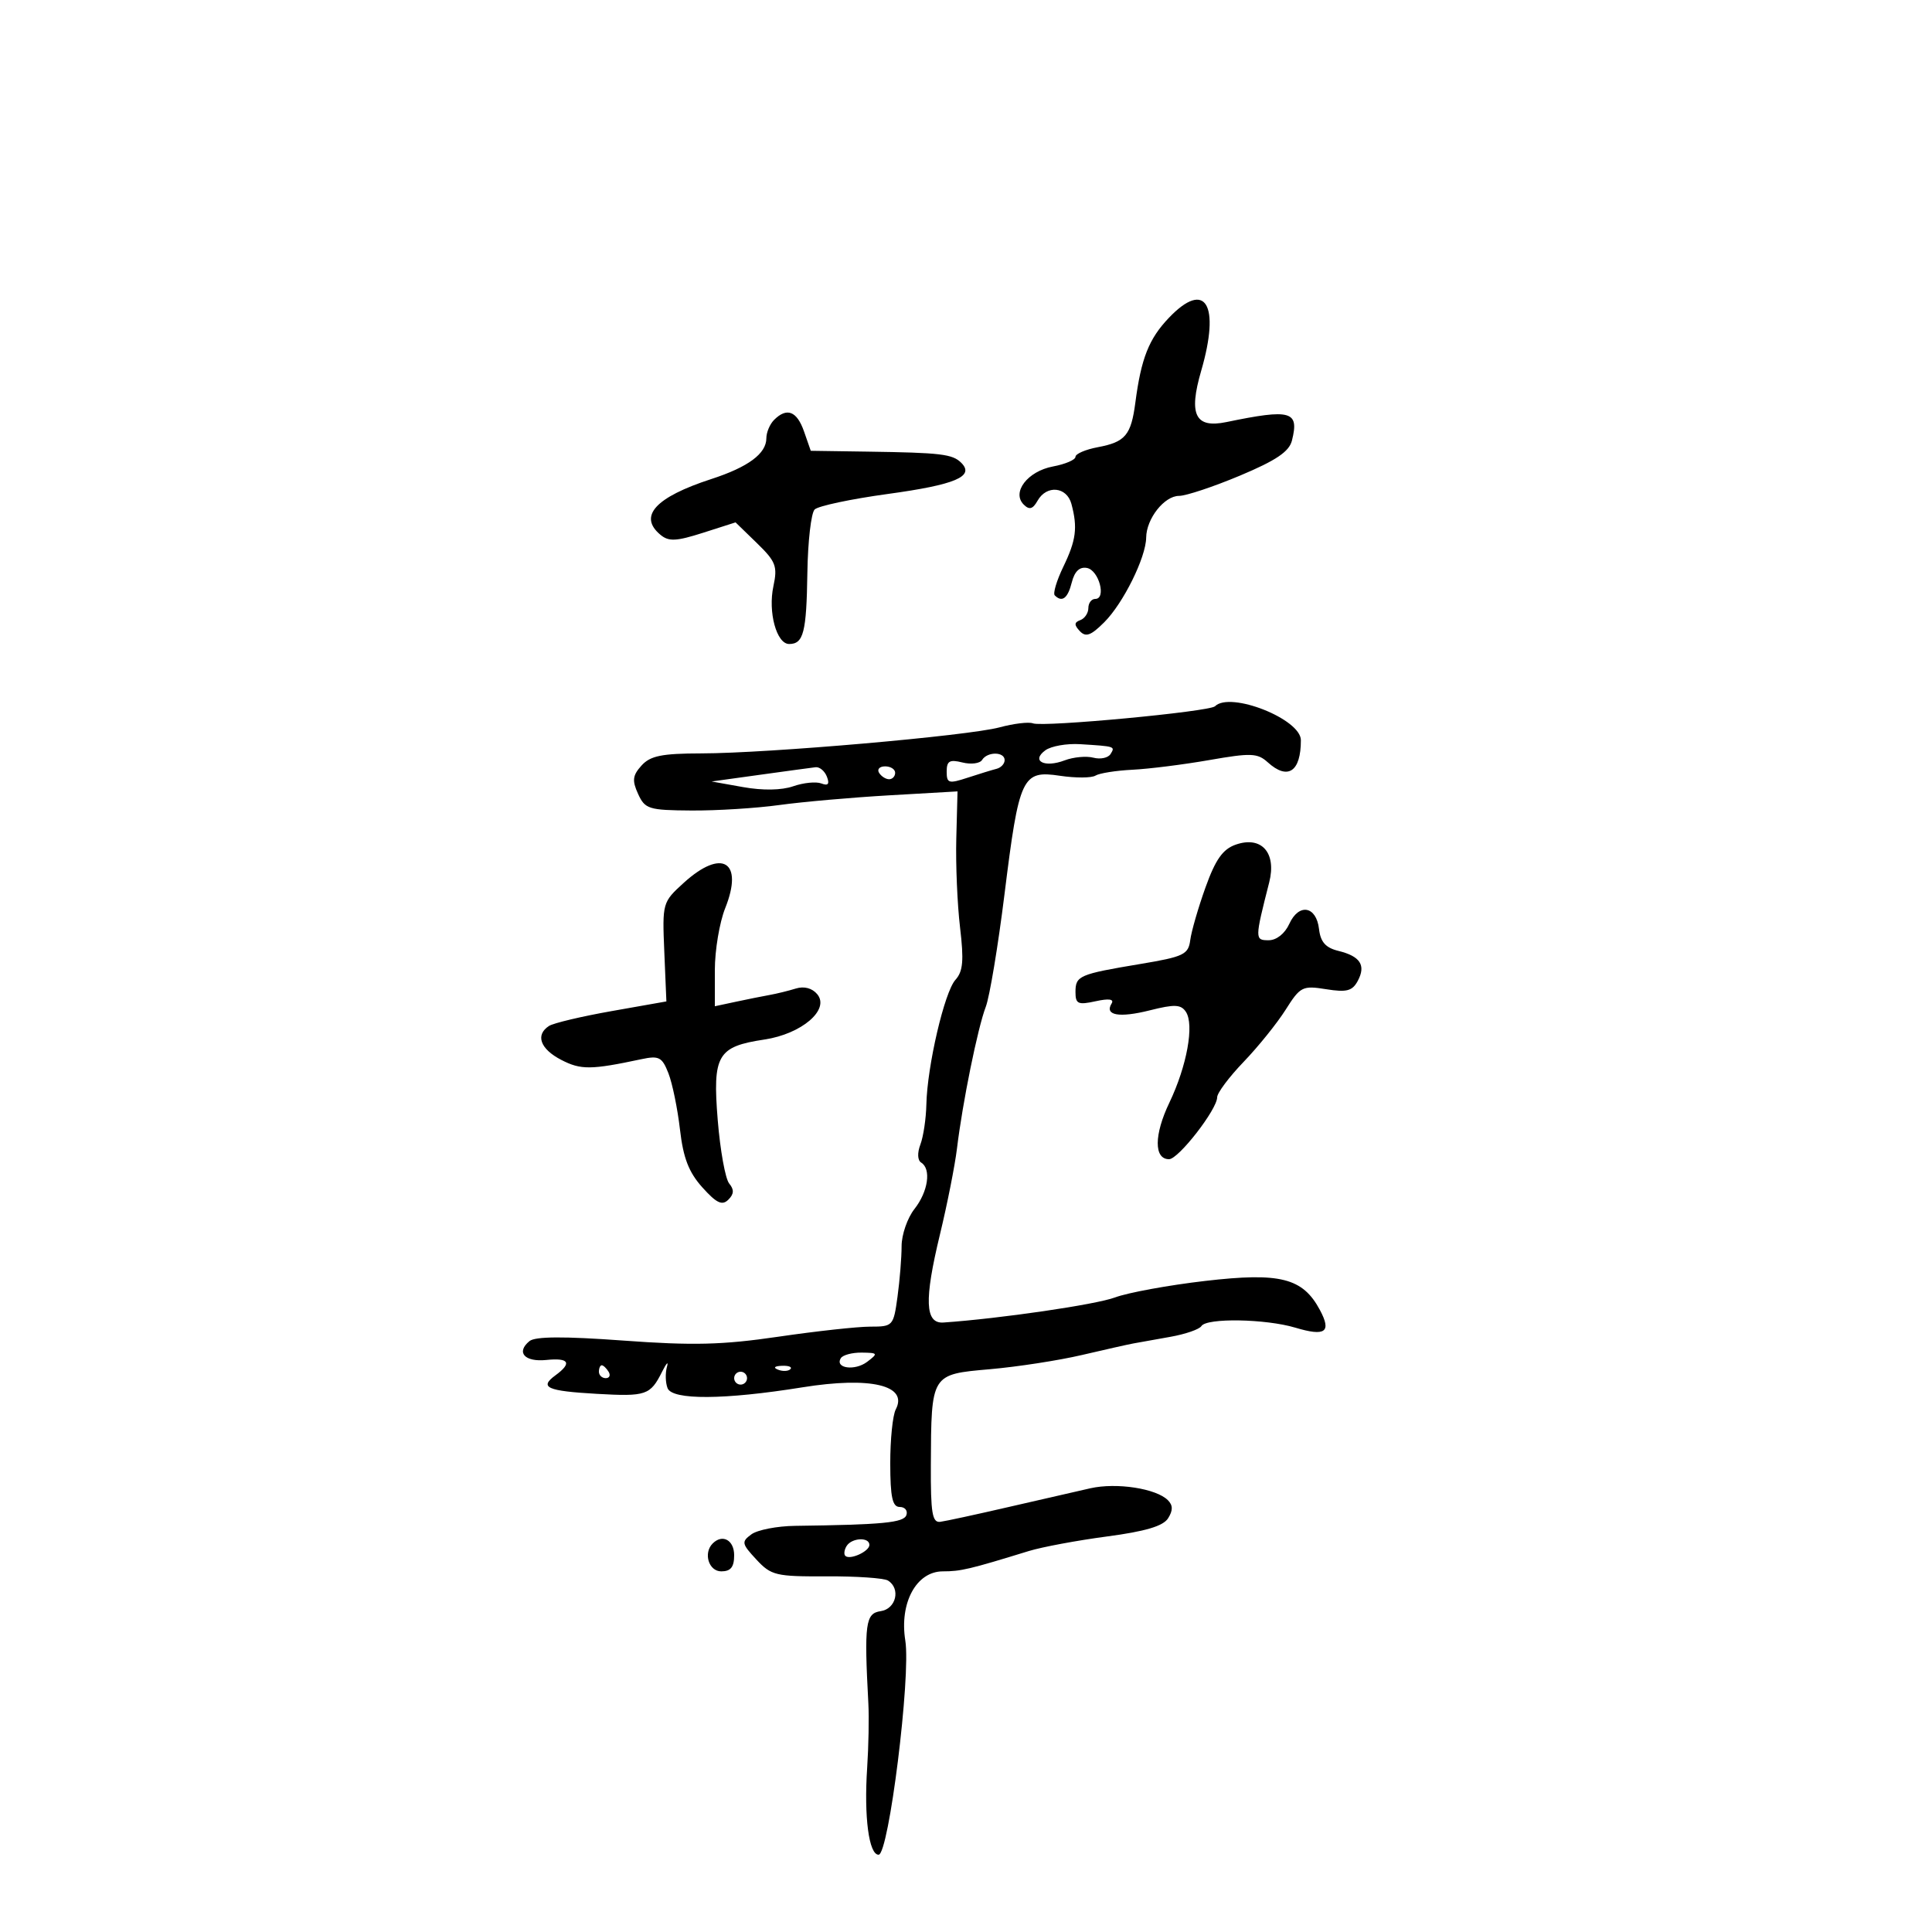 <svg xmlns="http://www.w3.org/2000/svg" width="300" height="300" viewBox="0 0 300 300" version="1.1">
	<path d="M 181.500 49.355 C 178.397 52.608, 177.197 55.640, 176.299 62.500 C 175.634 67.578, 174.742 68.638, 170.464 69.441 C 168.559 69.798, 167 70.470, 167 70.934 C 167 71.398, 165.430 72.072, 163.512 72.432 C 159.564 73.172, 157.047 76.455, 158.970 78.357 C 159.837 79.216, 160.370 79.065, 161.112 77.750 C 162.517 75.260, 165.648 75.558, 166.370 78.250 C 167.355 81.926, 167.103 83.884, 165.115 87.997 C 164.079 90.142, 163.479 92.146, 163.782 92.449 C 164.923 93.590, 165.804 92.919, 166.427 90.434 C 166.858 88.718, 167.640 87.975, 168.786 88.194 C 170.641 88.547, 171.831 93, 170.070 93 C 169.481 93, 169 93.638, 169 94.417 C 169 95.196, 168.438 96.040, 167.750 96.292 C 166.792 96.643, 166.774 97.041, 167.673 97.998 C 168.600 98.984, 169.397 98.694, 171.474 96.617 C 174.425 93.666, 177.945 86.553, 177.978 83.473 C 178.010 80.536, 180.797 77, 183.080 77 C 184.161 77, 188.418 75.584, 192.540 73.854 C 198.149 71.499, 200.180 70.130, 200.612 68.411 C 201.764 63.821, 200.485 63.460, 190.443 65.538 C 185.589 66.542, 184.534 64.411, 186.515 57.596 C 189.528 47.233, 187.190 43.391, 181.500 49.355 M 120.200 65.200 C 119.540 65.860, 119 67.140, 119 68.045 C 119 70.435, 116.193 72.518, 110.455 74.384 C 101.762 77.211, 99.076 80.158, 102.560 83.049 C 103.843 84.115, 105.012 84.058, 109.168 82.729 L 114.217 81.114 117.529 84.331 C 120.474 87.191, 120.758 87.931, 120.095 91.023 C 119.234 95.045, 120.583 100, 122.539 100 C 124.770 100, 125.231 98.201, 125.368 88.954 C 125.441 84.084, 125.950 79.655, 126.500 79.111 C 127.050 78.567, 132.135 77.487, 137.800 76.711 C 148.346 75.267, 151.384 73.984, 149.267 71.867 C 147.905 70.505, 146.136 70.293, 134.698 70.128 L 125.896 70 124.850 67 C 123.744 63.826, 122.179 63.221, 120.200 65.200 M 188.666 109.668 C 187.823 110.511, 161.995 112.935, 160.396 112.322 C 159.743 112.071, 157.412 112.350, 155.216 112.942 C 150.318 114.261, 119.304 116.970, 108.905 116.987 C 102.766 116.998, 100.985 117.359, 99.617 118.870 C 98.226 120.408, 98.130 121.191, 99.079 123.274 C 100.154 125.633, 100.725 125.811, 107.367 125.856 C 111.290 125.883, 117.425 125.500, 121 125.006 C 124.575 124.512, 132.266 123.833, 138.092 123.497 L 148.684 122.887 148.493 130.194 C 148.389 134.212, 148.650 140.425, 149.075 144 C 149.688 149.161, 149.540 150.841, 148.356 152.153 C 146.655 154.039, 143.975 165.536, 143.846 171.500 C 143.798 173.700, 143.380 176.497, 142.918 177.715 C 142.421 179.023, 142.470 180.172, 143.038 180.524 C 144.632 181.509, 144.125 185.025, 142 187.727 C 140.900 189.126, 140 191.721, 140 193.495 C 140 195.269, 139.714 198.809, 139.364 201.360 C 138.741 205.903, 138.653 206, 135.129 206 C 133.149 206, 126.713 206.706, 120.827 207.569 C 112.165 208.840, 107.588 208.953, 96.813 208.165 C 87.583 207.490, 83.106 207.515, 82.217 208.246 C 80.094 209.990, 81.462 211.521, 84.834 211.175 C 88.373 210.811, 88.869 211.644, 86.252 213.558 C 83.679 215.439, 84.921 215.995, 92.680 216.436 C 100.339 216.871, 100.976 216.655, 102.809 213 C 103.498 211.625, 103.837 211.287, 103.562 212.250 C 103.288 213.213, 103.330 214.697, 103.657 215.549 C 104.377 217.424, 112.456 217.376, 124.595 215.424 C 135.183 213.721, 141.062 215.112, 139.092 218.855 C 138.616 219.760, 138.232 223.537, 138.238 227.250 C 138.247 232.492, 138.576 234, 139.708 234 C 140.510 234, 140.978 234.563, 140.747 235.250 C 140.346 236.443, 137.142 236.755, 123.441 236.934 C 120.659 236.970, 117.615 237.562, 116.678 238.250 C 115.103 239.405, 115.161 239.701, 117.442 242.158 C 119.745 244.638, 120.474 244.813, 128.333 244.773 C 132.965 244.750, 137.260 245.043, 137.878 245.424 C 139.897 246.672, 139.146 249.840, 136.750 250.180 C 134.387 250.516, 134.176 252.094, 134.838 264.500 C 134.956 266.700, 134.872 271.200, 134.653 274.500 C 134.145 282.122, 134.919 288, 136.429 288 C 138.007 288, 141.462 260.289, 140.575 254.743 C 139.639 248.891, 142.294 244, 146.406 244 C 149.190 244, 150.540 243.681, 159.738 240.849 C 161.795 240.216, 167.263 239.196, 171.889 238.583 C 177.859 237.792, 180.615 236.973, 181.379 235.762 C 182.151 234.537, 182.143 233.743, 181.350 232.950 C 179.529 231.129, 173.392 230.184, 169.318 231.097 C 167.218 231.568, 161.450 232.890, 156.500 234.034 C 151.550 235.178, 146.825 236.201, 146 236.307 C 144.761 236.466, 144.507 234.935, 144.542 227.500 C 144.607 213.307, 144.540 213.416, 153.733 212.609 C 158.005 212.234, 164.425 211.242, 168 210.404 C 171.575 209.567, 175.175 208.758, 176 208.608 C 176.825 208.458, 179.410 207.995, 181.745 207.580 C 184.079 207.165, 186.243 206.415, 186.554 205.913 C 187.351 204.623, 196.529 204.779, 201.140 206.160 C 205.808 207.559, 206.793 206.850, 204.954 203.413 C 202.288 198.433, 198.792 197.548, 187.142 198.902 C 181.438 199.565, 175.136 200.719, 173.136 201.467 C 170.162 202.579, 155.336 204.747, 146.500 205.361 C 143.633 205.560, 143.486 201.900, 145.953 191.694 C 147.088 186.999, 148.279 180.985, 148.600 178.329 C 149.459 171.218, 151.820 159.599, 153.069 156.342 C 153.668 154.779, 154.976 146.920, 155.975 138.879 C 158.250 120.569, 158.712 119.580, 164.586 120.461 C 167.010 120.824, 169.492 120.814, 170.101 120.437 C 170.710 120.061, 173.299 119.650, 175.854 119.524 C 178.409 119.398, 183.777 118.722, 187.782 118.022 C 194.251 116.891, 195.266 116.930, 196.861 118.374 C 199.975 121.192, 202 119.838, 202 114.939 C 202 111.657, 191.017 107.316, 188.666 109.668 M 162.321 116.507 C 160.063 118.159, 162.174 119.265, 165.309 118.073 C 166.671 117.555, 168.683 117.366, 169.780 117.653 C 170.877 117.940, 172.077 117.685, 172.446 117.087 C 173.182 115.897, 173.179 115.896, 167.722 115.556 C 165.645 115.426, 163.214 115.854, 162.321 116.507 M 152.498 118.004 C 152.157 118.556, 150.780 118.732, 149.439 118.395 C 147.456 117.898, 147 118.161, 147 119.805 C 147 121.637, 147.304 121.727, 150.250 120.762 C 152.037 120.176, 154.063 119.554, 154.750 119.380 C 155.438 119.205, 156 118.599, 156 118.031 C 156 116.707, 153.312 116.686, 152.498 118.004 M 118 120.309 L 110.500 121.349 115.395 122.222 C 118.450 122.767, 121.373 122.717, 123.173 122.090 C 124.759 121.537, 126.724 121.341, 127.540 121.654 C 128.592 122.057, 128.843 121.755, 128.404 120.611 C 128.064 119.725, 127.272 119.060, 126.643 119.134 C 126.014 119.208, 122.125 119.736, 118 120.309 M 136.500 120 C 136.840 120.550, 137.541 121, 138.059 121 C 138.577 121, 139 120.550, 139 120 C 139 119.450, 138.298 119, 137.441 119 C 136.584 119, 136.160 119.450, 136.500 120 M 191.868 131.161 C 189.871 131.864, 188.742 133.465, 187.190 137.794 C 186.064 140.932, 184.999 144.613, 184.822 145.973 C 184.530 148.219, 183.818 148.560, 177.064 149.688 C 167.548 151.276, 167 151.514, 167 154.048 C 167 155.892, 167.395 156.072, 170.125 155.473 C 172.185 155.020, 173.032 155.140, 172.609 155.824 C 171.468 157.669, 173.787 158.082, 178.550 156.883 C 182.378 155.919, 183.369 155.959, 184.137 157.106 C 185.472 159.101, 184.308 165.518, 181.575 171.230 C 179.190 176.212, 179.171 180, 181.530 180 C 182.992 180, 189 172.266, 189 170.385 C 189 169.713, 190.851 167.237, 193.114 164.882 C 195.376 162.527, 198.309 158.886, 199.632 156.791 C 201.906 153.189, 202.248 153.016, 205.923 153.604 C 209.116 154.114, 209.992 153.883, 210.835 152.309 C 212.132 149.884, 211.225 148.485, 207.816 147.652 C 205.840 147.168, 205.049 146.273, 204.816 144.256 C 204.402 140.671, 201.684 140.203, 200.200 143.461 C 199.511 144.972, 198.217 146, 197.002 146 C 194.834 146, 194.835 145.836, 197.082 137.013 C 198.254 132.409, 195.882 129.747, 191.868 131.161 M 106.164 137.092 C 102.864 140.093, 102.832 140.206, 103.153 147.812 L 103.476 155.500 94.988 157 C 90.320 157.825, 85.938 158.864, 85.250 159.309 C 83.092 160.706, 83.880 162.887, 87.155 164.580 C 90.192 166.151, 91.762 166.137, 99.590 164.471 C 102.327 163.889, 102.807 164.139, 103.793 166.657 C 104.405 168.221, 105.211 172.147, 105.585 175.382 C 106.096 179.816, 106.953 182.030, 109.065 184.382 C 111.260 186.826, 112.131 187.239, 113.091 186.292 C 113.980 185.415, 114.018 184.726, 113.229 183.776 C 112.631 183.056, 111.830 178.623, 111.449 173.926 C 110.630 163.833, 111.395 162.513, 118.699 161.418 C 124.484 160.550, 128.890 156.777, 126.907 154.388 C 126.116 153.434, 124.863 153.101, 123.570 153.501 C 122.431 153.854, 120.600 154.303, 119.500 154.500 C 118.400 154.697, 116.037 155.171, 114.250 155.554 L 111 156.250 111 150.645 C 111 147.563, 111.723 143.232, 112.608 141.022 C 115.514 133.759, 112.112 131.683, 106.164 137.092 M 130.565 210.895 C 129.589 212.474, 132.740 212.912, 134.653 211.463 C 136.383 210.152, 136.330 210.062, 133.809 210.032 C 132.329 210.014, 130.869 210.403, 130.565 210.895 M 93 213 C 93 213.550, 93.477 214, 94.059 214 C 94.641 214, 94.840 213.550, 94.500 213 C 94.160 212.450, 93.684 212, 93.441 212 C 93.198 212, 93 212.450, 93 213 M 120.813 212.683 C 121.534 212.972, 122.397 212.936, 122.729 212.604 C 123.061 212.272, 122.471 212.036, 121.417 212.079 C 120.252 212.127, 120.015 212.364, 120.813 212.683 M 114 214 C 114 214.550, 114.450 215, 115 215 C 115.550 215, 116 214.550, 116 214 C 116 213.450, 115.550 213, 115 213 C 114.450 213, 114 213.450, 114 214 M 110.667 239.667 C 109.175 241.159, 110.049 244, 112 244 C 113.467 244, 114 243.333, 114 241.500 C 114 239.147, 112.185 238.149, 110.667 239.667 M 131.459 240.067 C 131.096 240.653, 131.005 241.339, 131.257 241.590 C 131.954 242.288, 135 240.907, 135 239.893 C 135 238.641, 132.257 238.776, 131.459 240.067" stroke="none" fill="black" fill-rule="evenodd"/>
</svg>